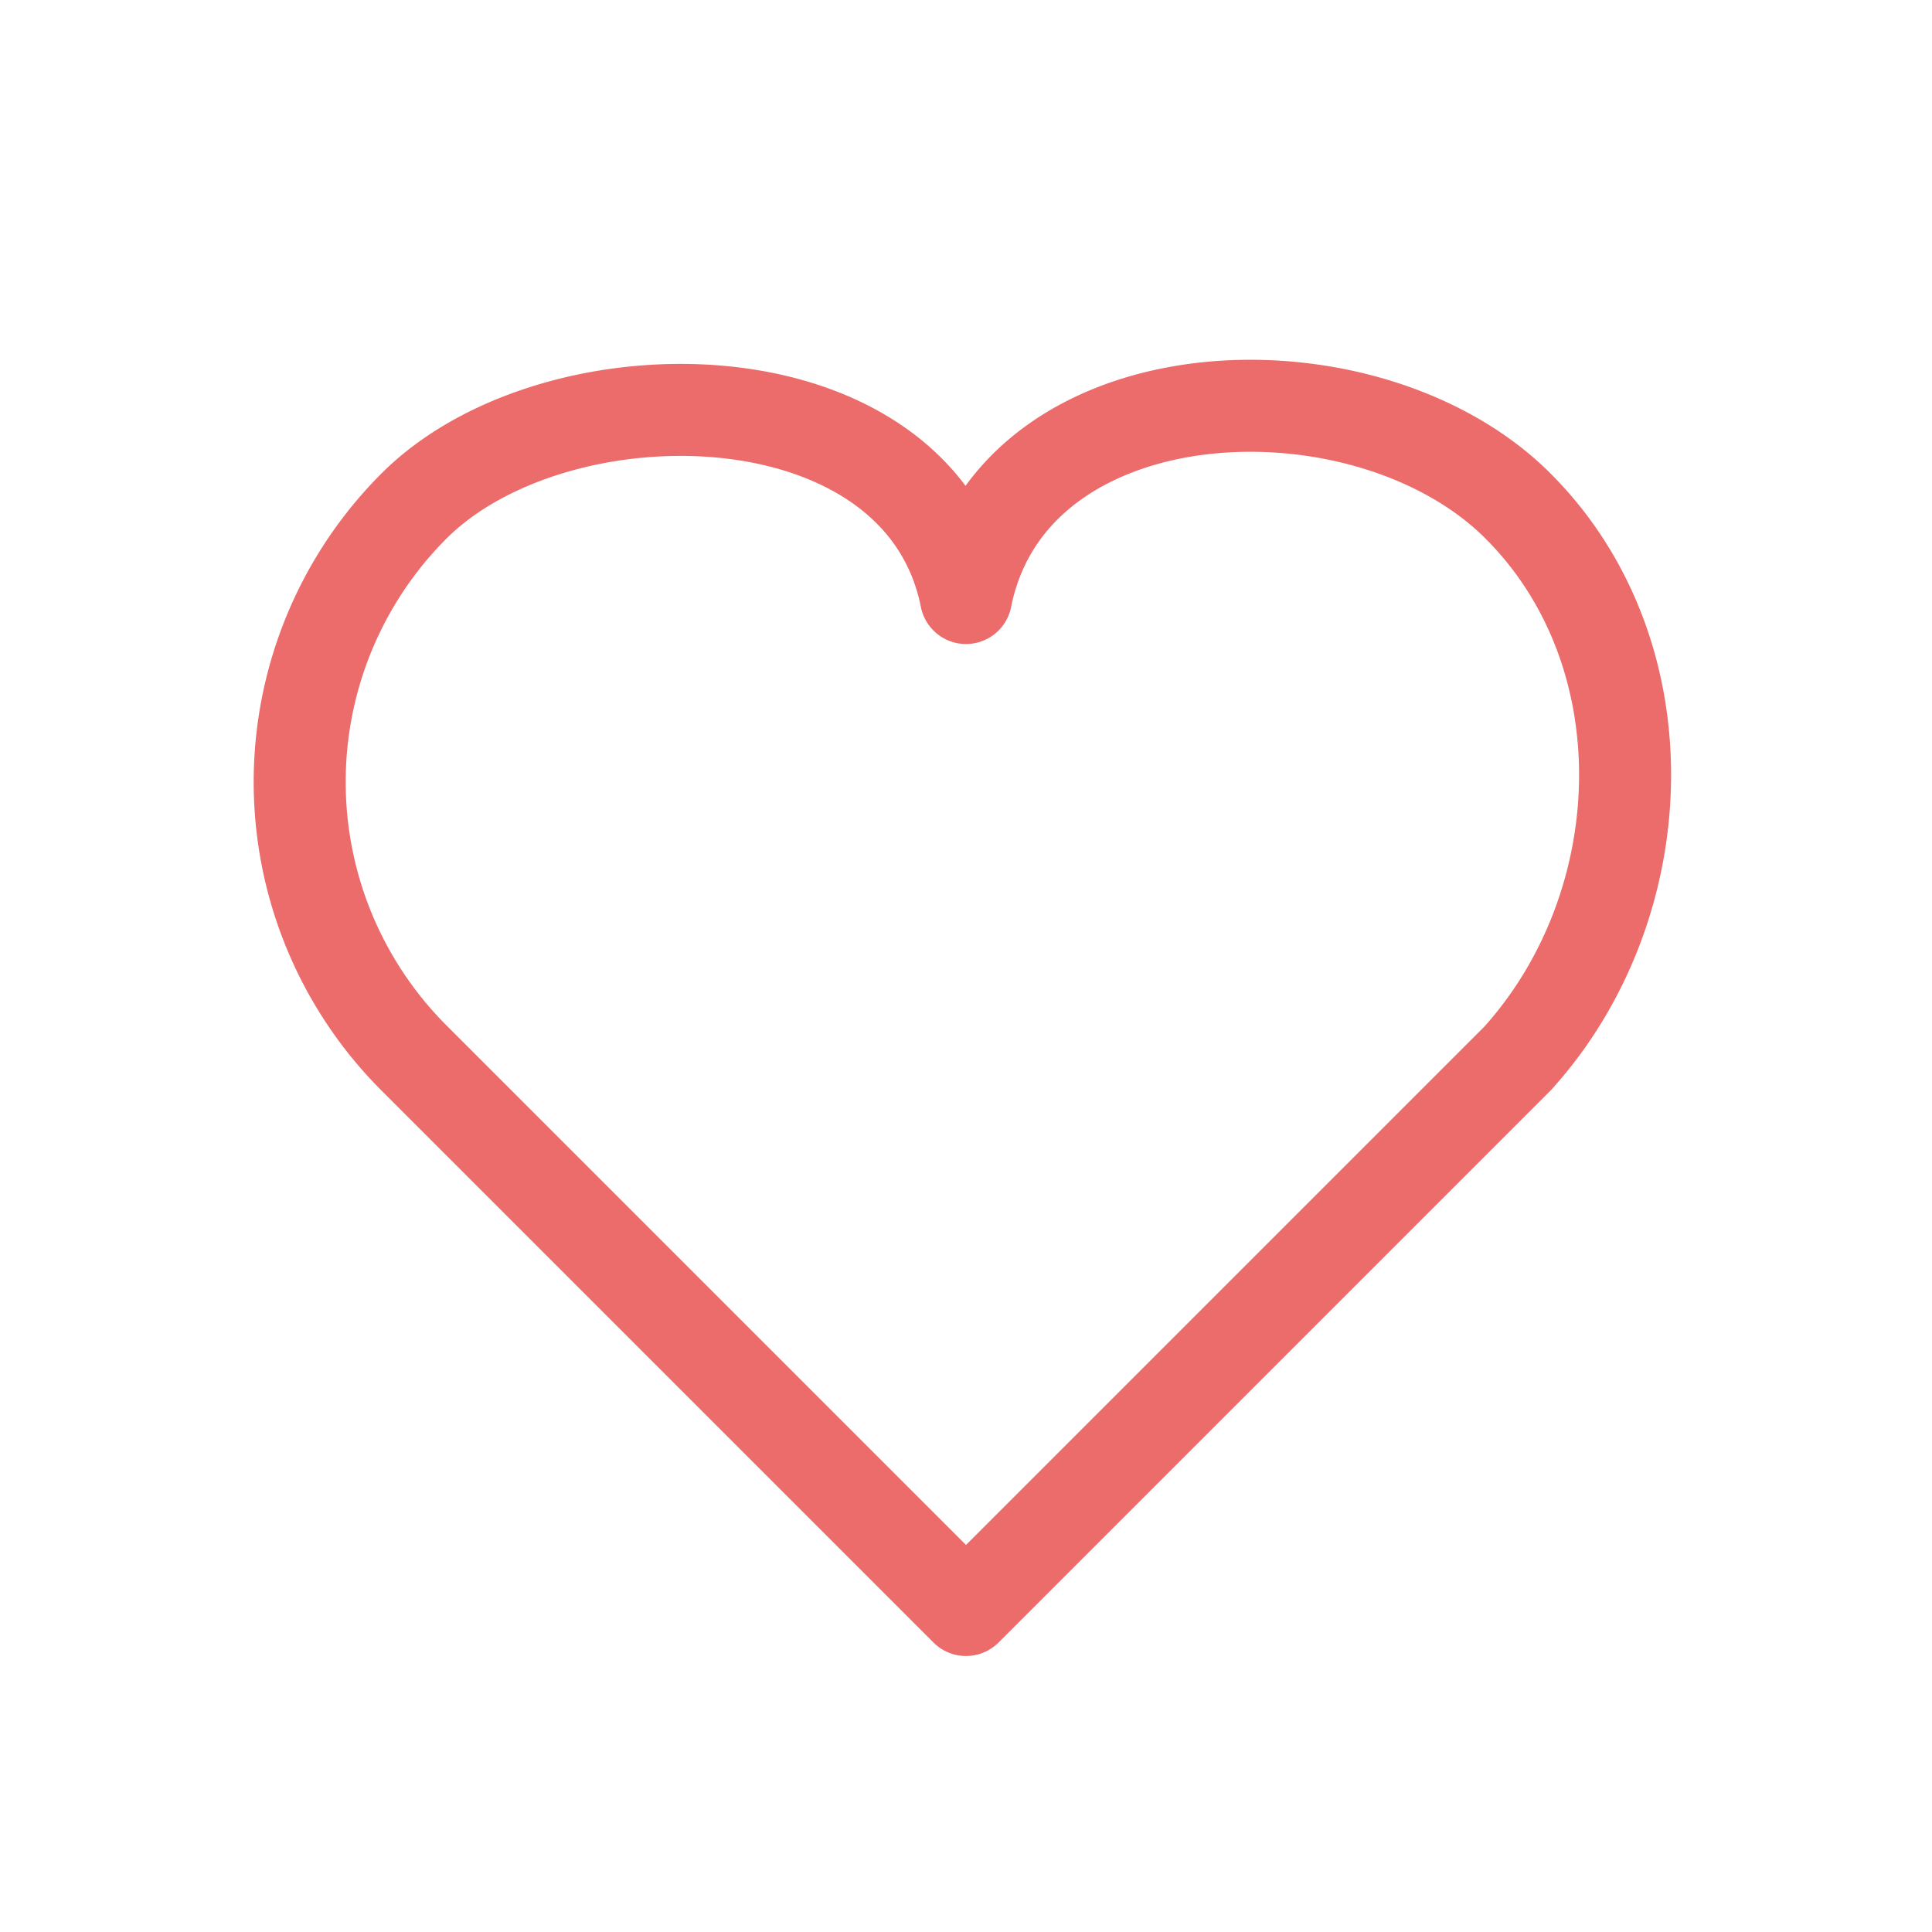 <svg viewBox="0 0 21 21" xmlns="http://www.w3.org/2000/svg"><path d="M10.5 6.5c.5-2.5 4.343-2.657 6-1 1.603 1.603 1.5 4.334 0 6l-6 6-6-6a4.243 4.243 0 0 1 0-6c1.55-1.55 5.5-1.5 6 1z" fill="none" stroke="#ec6b6b" stroke-linecap="round" stroke-linejoin="round" class="stroke-000000"></path></svg>